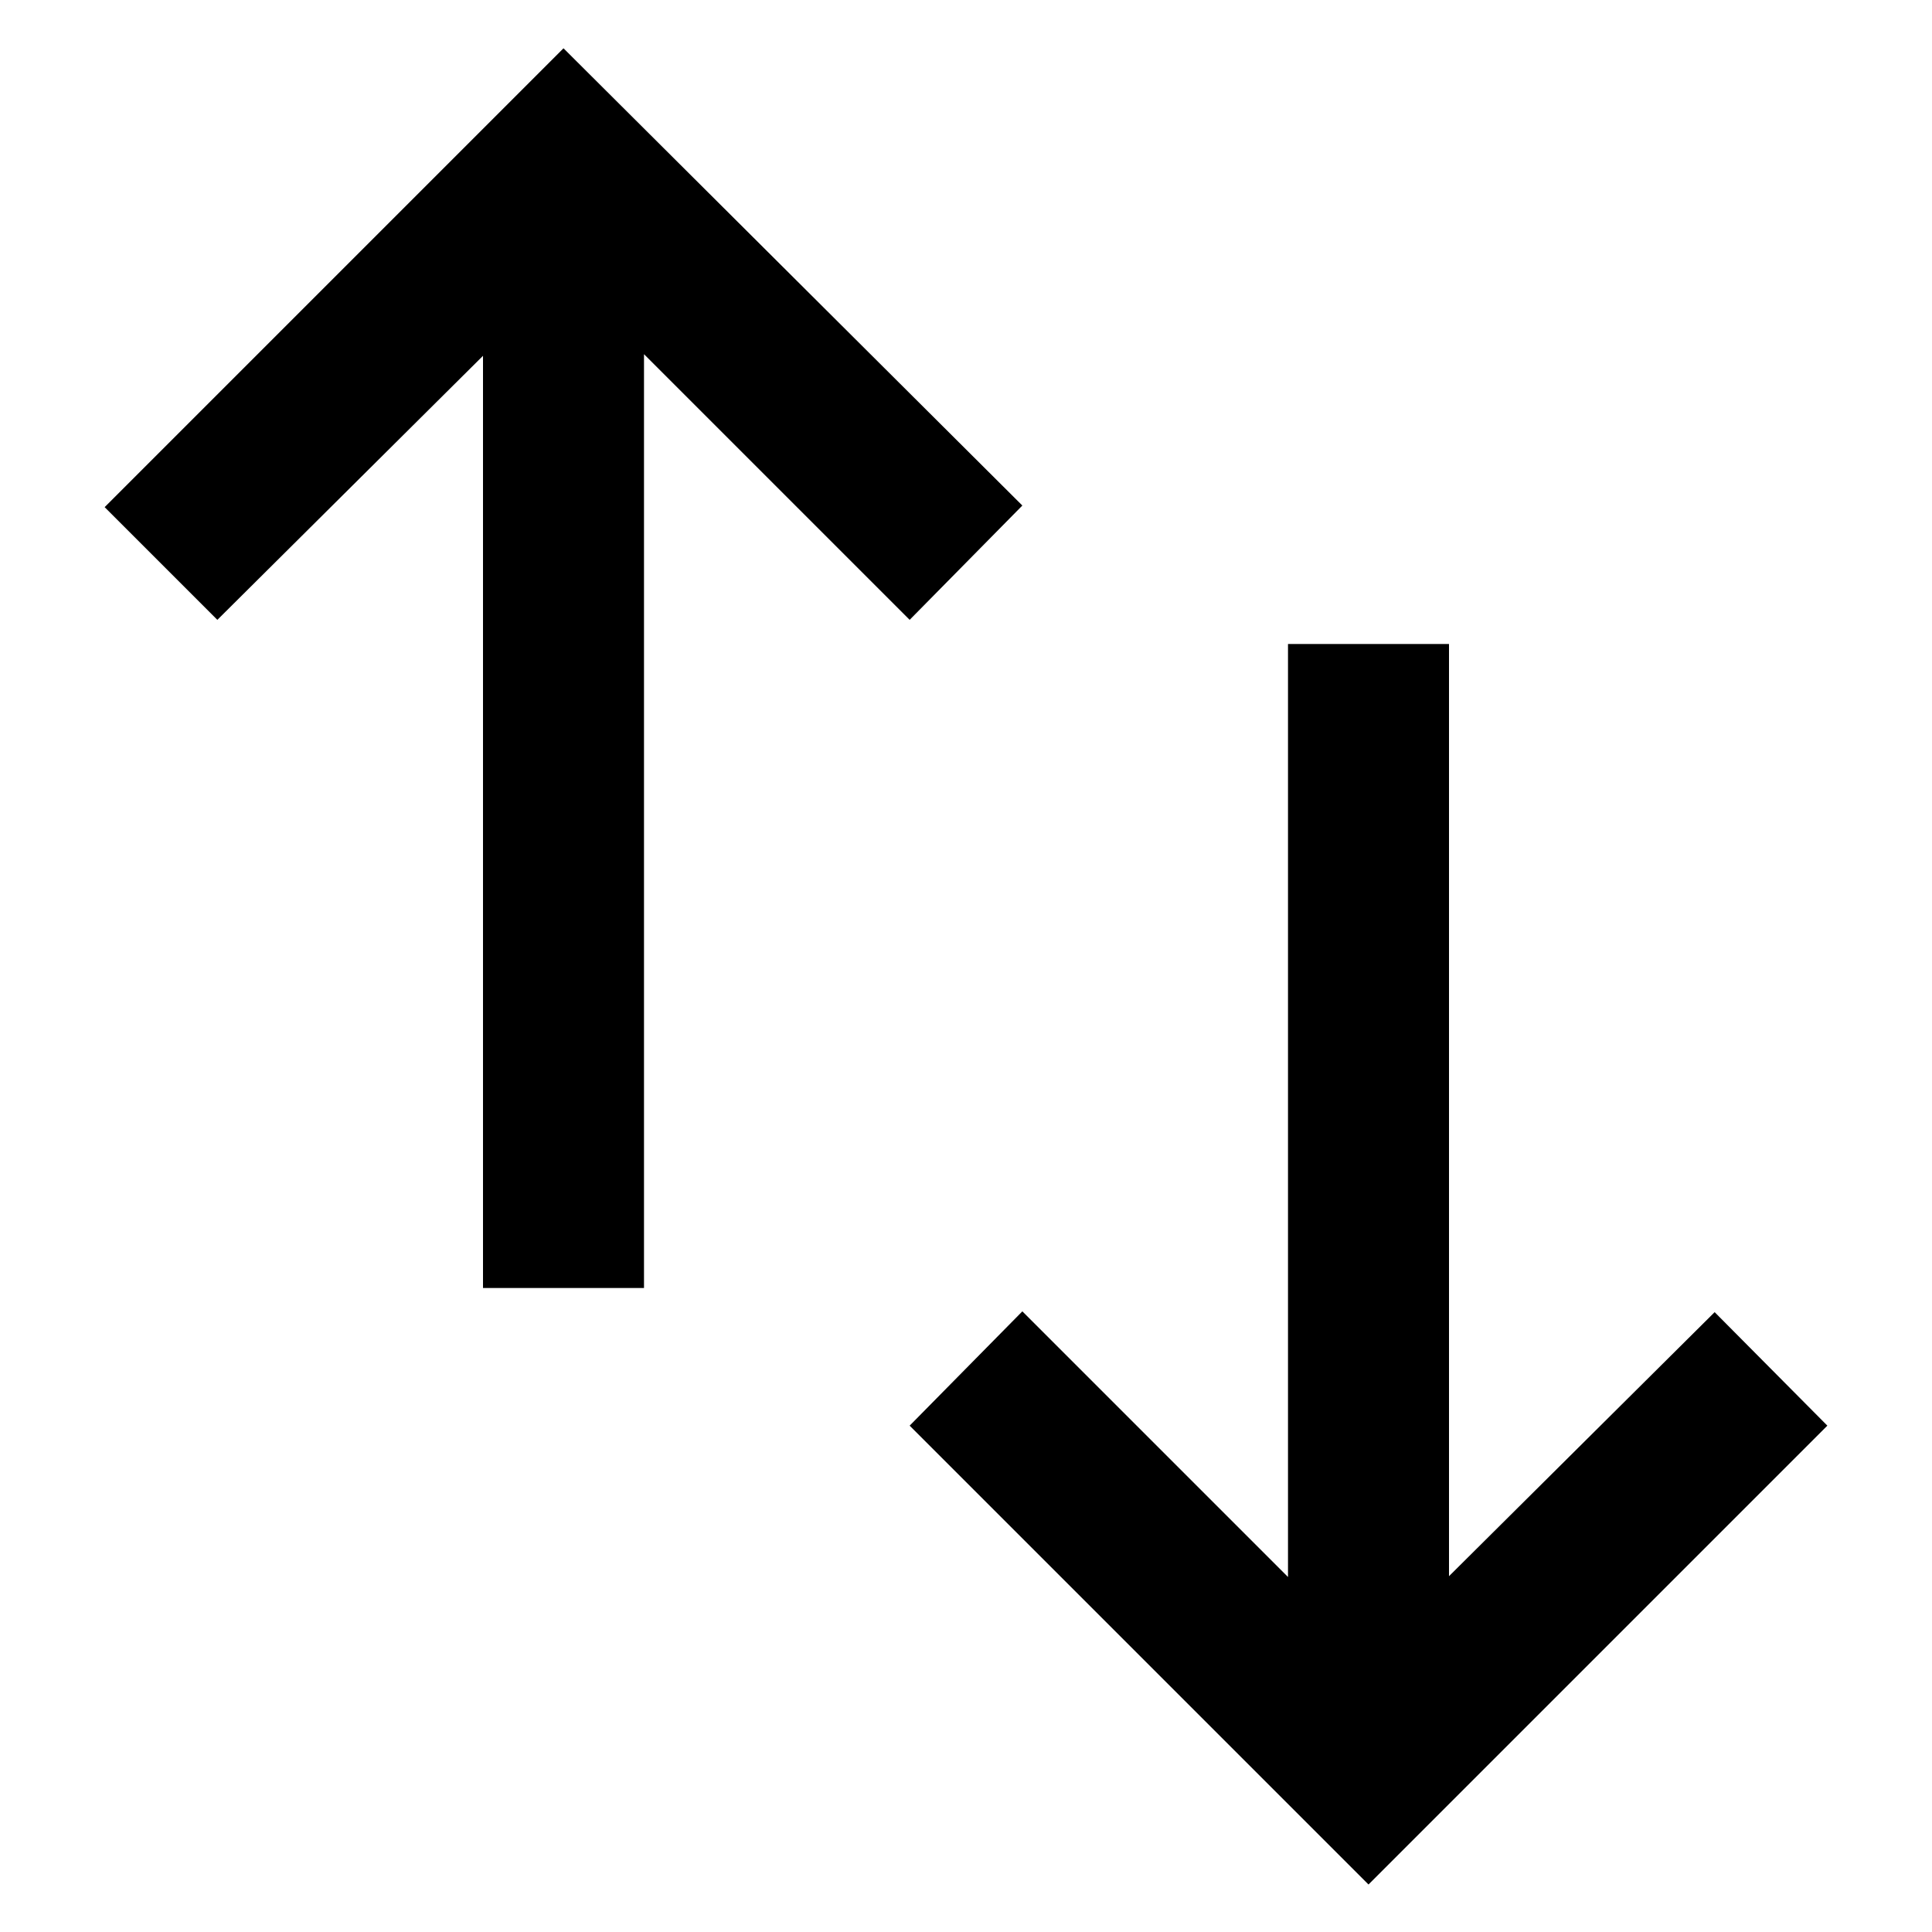 <svg xmlns="http://www.w3.org/2000/svg" width="24" height="24"><path d="M21.3 16.3 18 19.58V8h-2v11.59l-3.3-3.3-1.4 1.42 5.7 5.7 5.7-5.7zM2.7 7.7 6 4.42V16h2V4.4l3.3 3.3 1.4-1.42L7 .6 1.3 6.3z"/></svg>